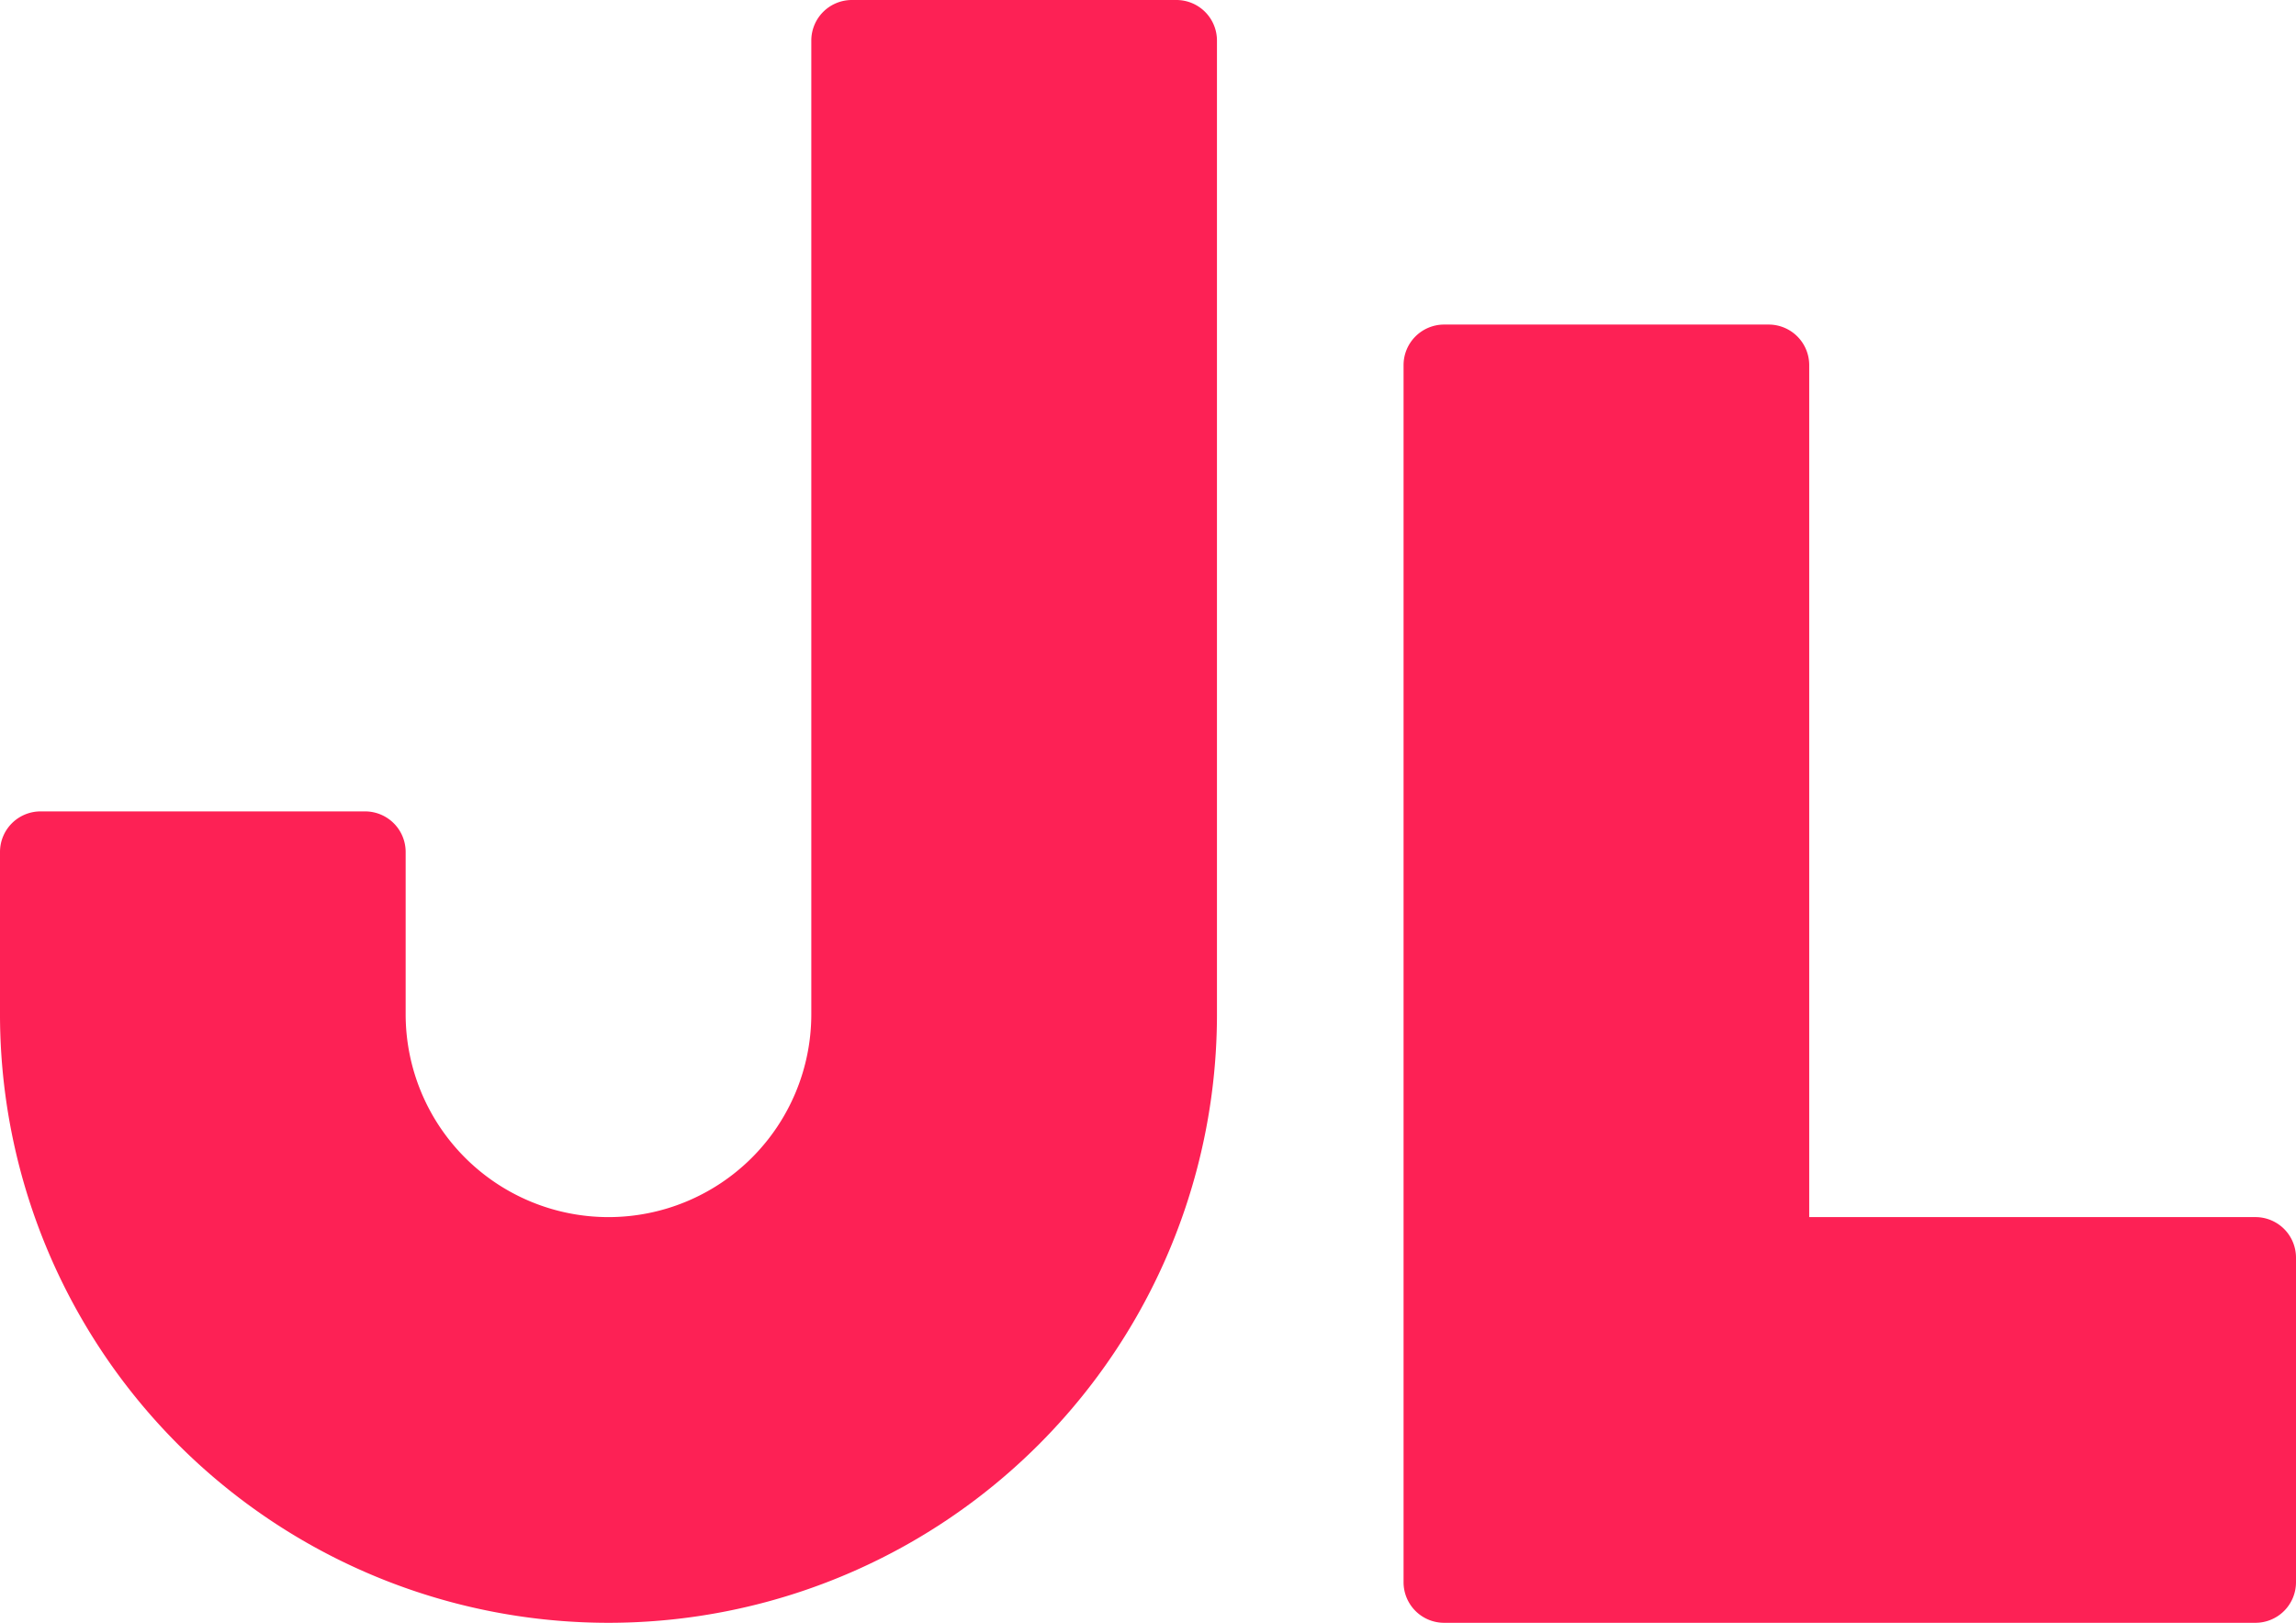 <svg xmlns="http://www.w3.org/2000/svg" viewBox="0 0 283 200"><defs><style>.cls-1{fill:#fd2155;}</style></defs><title>logo-jl</title><g id="Camada_2" data-name="Camada 2"><g id="Camada_1-2" data-name="Camada 1"><path class="cls-1" d="M105,0a5,5,0,0,0-5,5V125a25,25,0,0,1-25,25h0a25,25,0,0,1-25-25V105a5,5,0,0,0-5-5H5a5,5,0,0,0-5,5v20a75,75,0,0,0,75,75h0a75,75,0,0,0,75-75V5a5,5,0,0,0-5-5Z"/><path class="cls-1" d="M278,200H178a5,5,0,0,1-5-5V45a5,5,0,0,1,5-5h40a5,5,0,0,1,5,5V150h55a5,5,0,0,1,5,5v40A5,5,0,0,1,278,200Z"/></g></g></svg>
